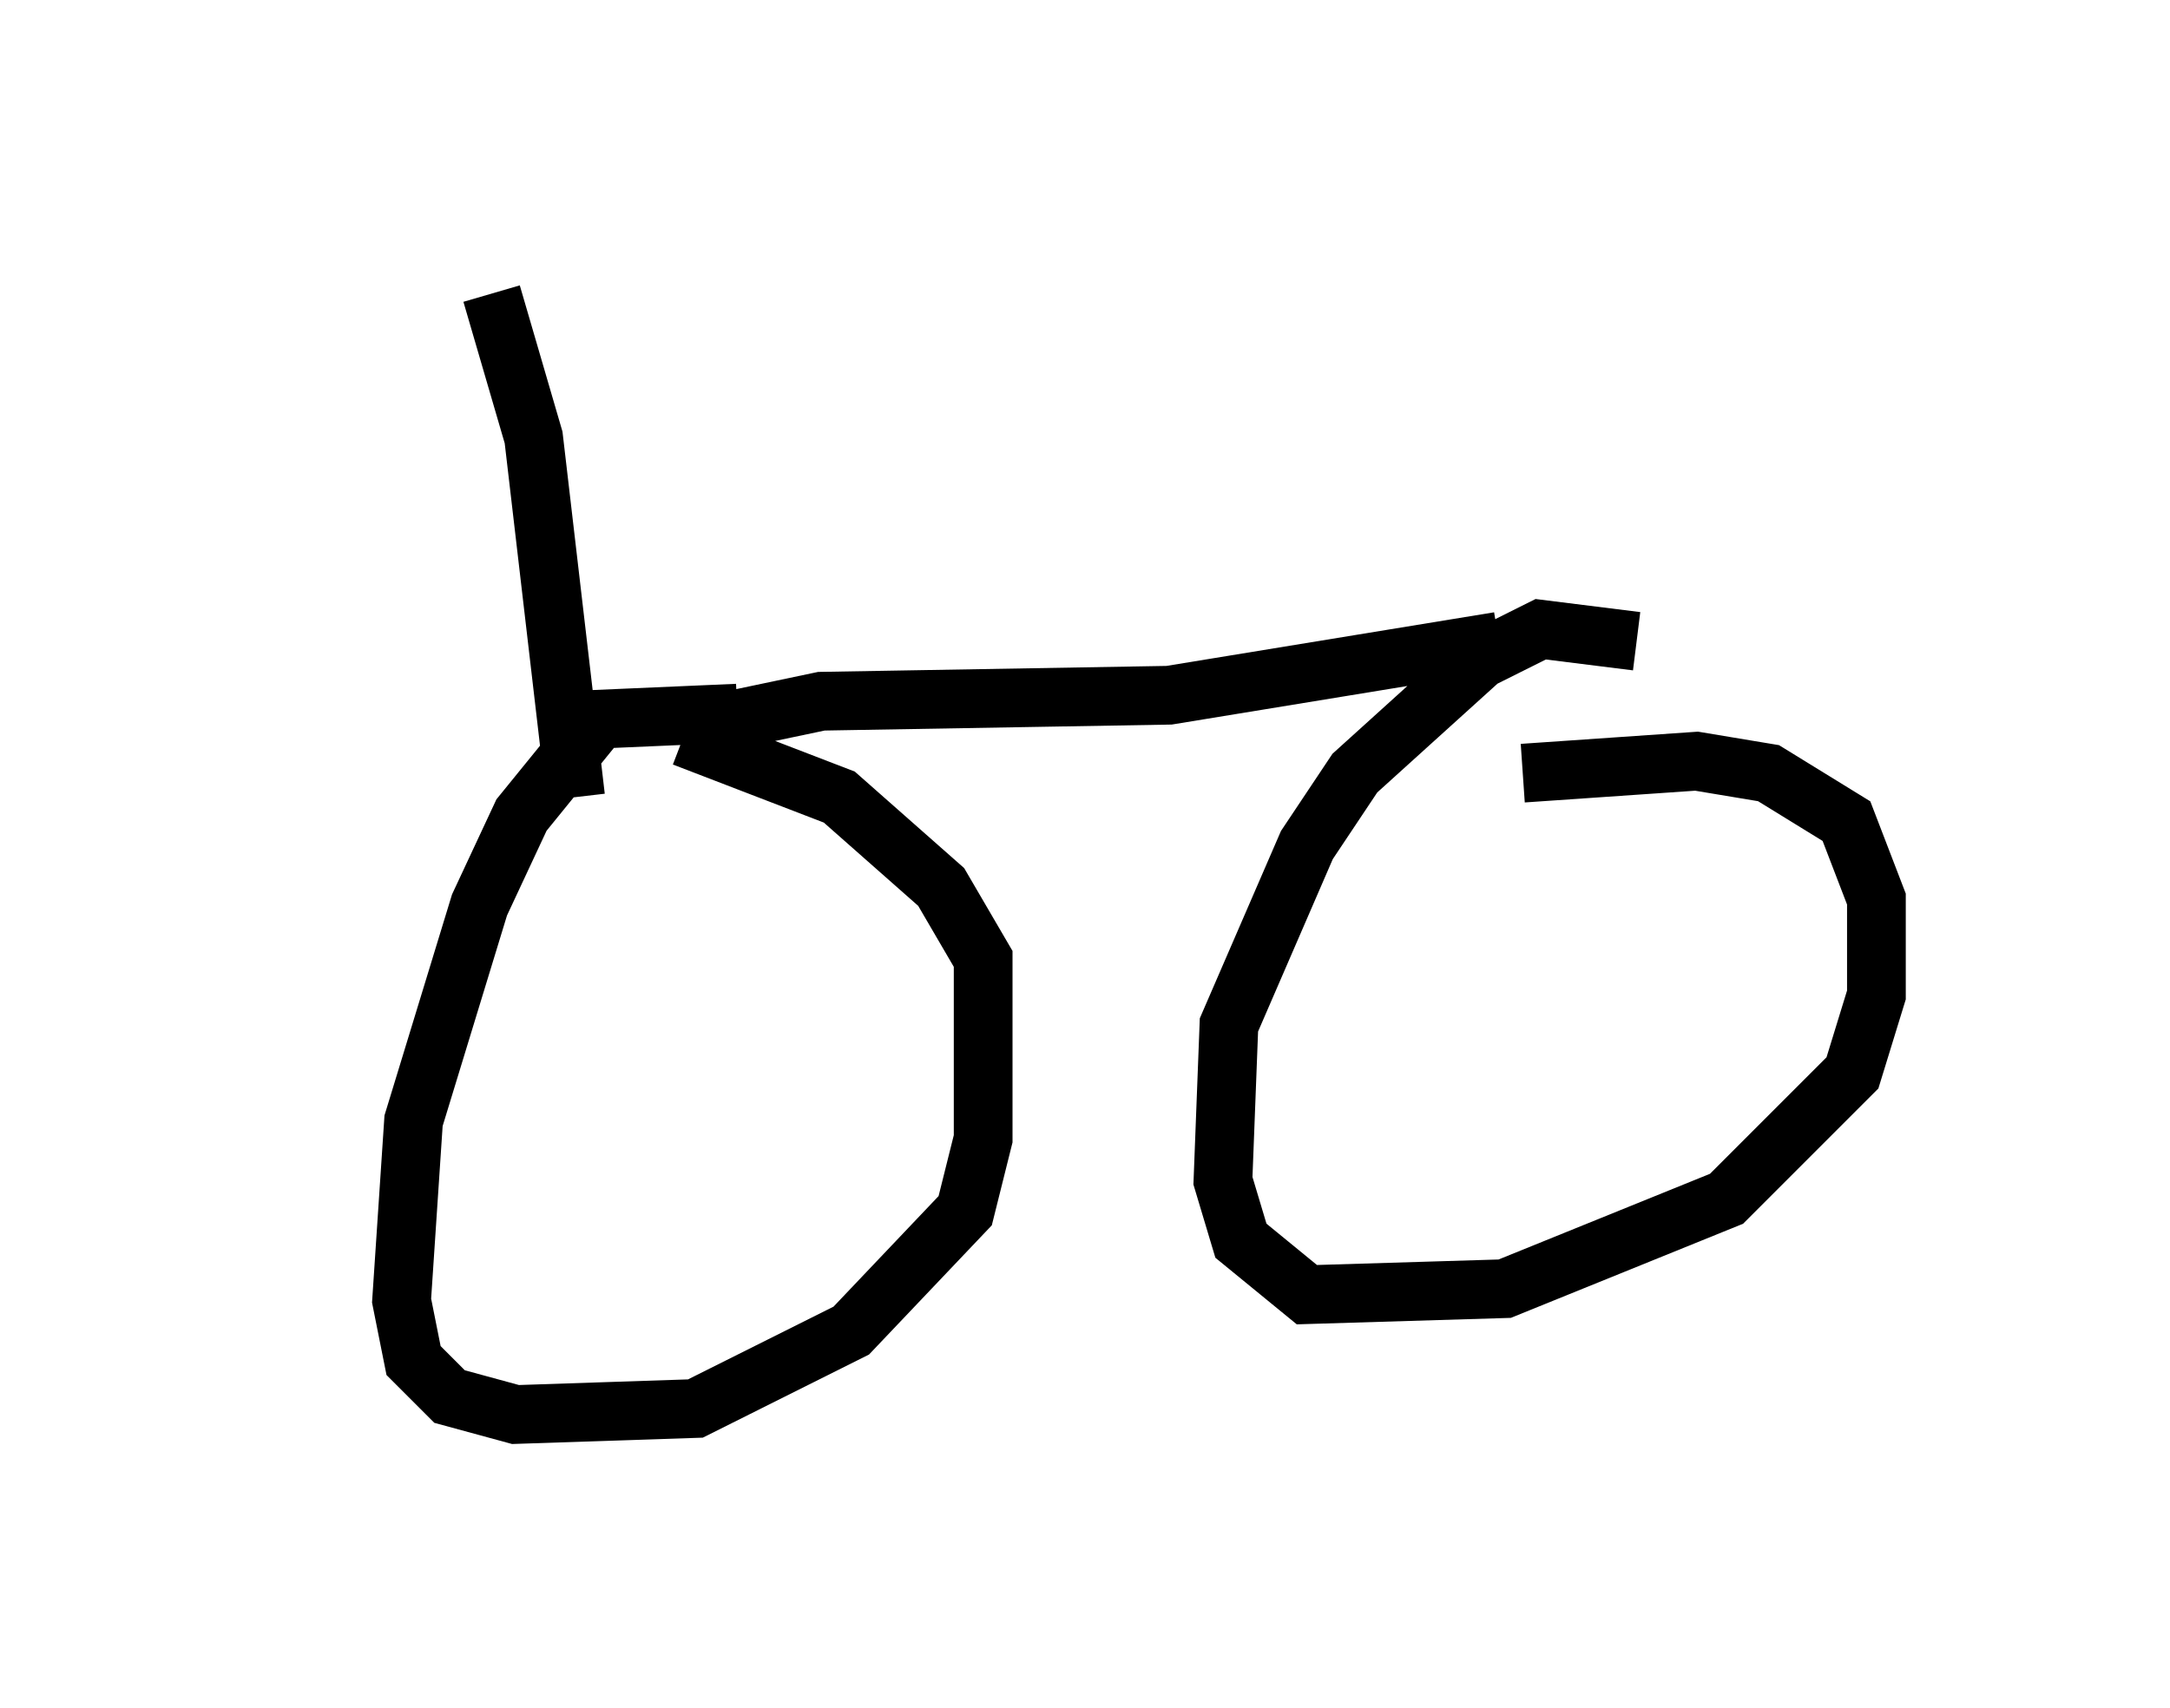 <?xml version="1.0" encoding="utf-8" ?>
<svg baseProfile="full" height="29.09" version="1.1" width="36.95" xmlns="http://www.w3.org/2000/svg" xmlns:ev="http://www.w3.org/2001/xml-events" xmlns:xlink="http://www.w3.org/1999/xlink"><defs /><rect fill="white" height="29.09" width="36.95" x="0" y="0" /><path d="M13.065, 12.758 m-0.51, -0.613 l-2.348, 0.102 -1.327, 1.633 l-0.715, 1.531 -1.123, 3.675 l-0.204, 3.063 0.204, 1.021 l0.613, 0.613 1.123, 0.306 l3.063, -0.102 2.654, -1.327 l1.94, -2.042 0.306, -1.225 l0.0, -3.063 -0.715, -1.225 l-1.735, -1.531 -2.654, -1.021 m16.231, -1.633 l-1.633, -0.204 -1.021, 0.51 l-2.144, 1.94 -0.817, 1.225 l-1.327, 3.063 -0.102, 2.654 l0.306, 1.021 1.123, 0.919 l3.369, -0.102 3.777, -1.531 l2.144, -2.144 0.408, -1.327 l0.0, -1.633 -0.51, -1.327 l-1.327, -0.817 -1.225, -0.204 l-2.96, 0.204 m-13.883, -0.817 l1.94, -0.408 5.921, -0.102 l5.615, -0.919 m-15.721, 2.654 l-0.715, -6.125 -0.715, -2.45 m-3.369, 0.613 l0.0, 0.0 " fill="none" stroke="black" stroke-width="1" /></svg>